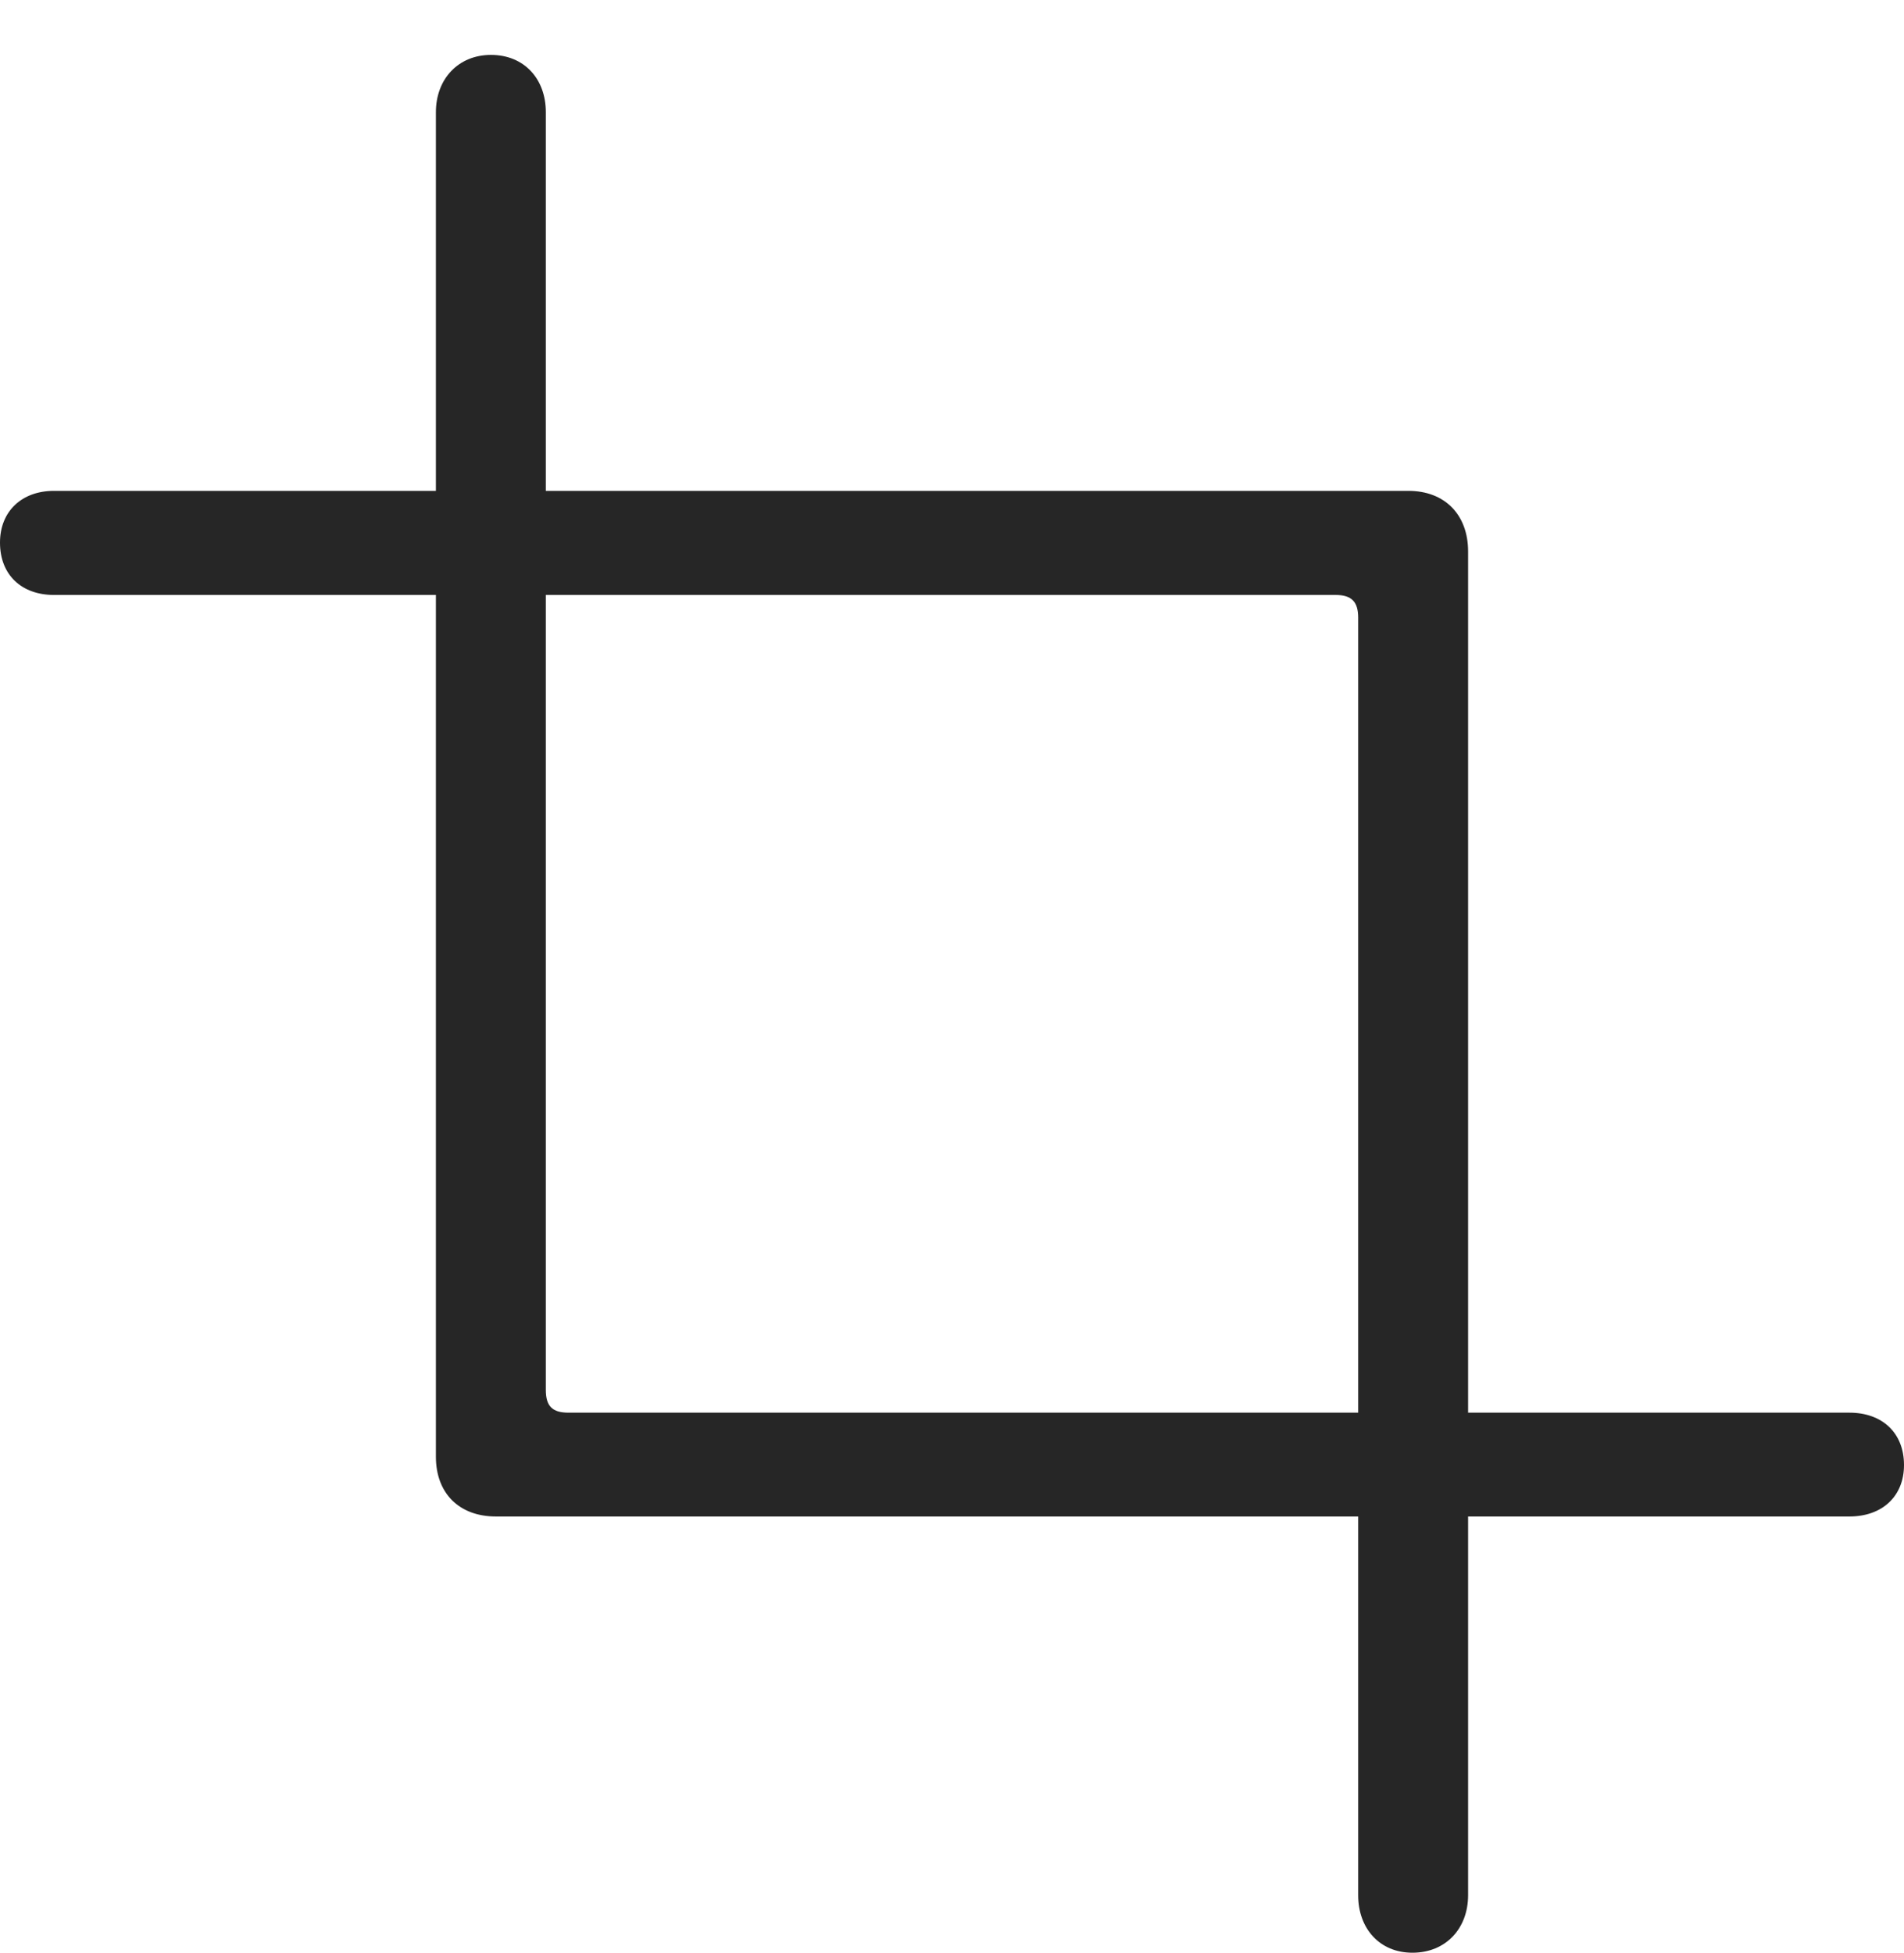 <?xml version="1.0" encoding="UTF-8"?>
<!--Generator: Apple Native CoreSVG 232.5-->
<!DOCTYPE svg
PUBLIC "-//W3C//DTD SVG 1.1//EN"
       "http://www.w3.org/Graphics/SVG/1.1/DTD/svg11.dtd">
<svg version="1.1" xmlns="http://www.w3.org/2000/svg" xmlns:xlink="http://www.w3.org/1999/xlink" width="104.704" height="107.369">
 <g>
  <rect height="107.369" opacity="0" width="104.704" x="0" y="0"/>
  <path d="M104.704 80.554C104.704 78.773 103.493 77.675 101.706 77.675L31.265 77.675C30.373 77.675 30.016 77.318 30.016 76.426L30.016 6.167C30.016 4.346 28.832 3.019 26.999 3.019C25.2 3.019 23.971 4.346 23.971 6.167L23.971 80.101C23.971 82.112 25.257 83.383 27.268 83.383L101.706 83.383C103.493 83.383 104.704 82.285 104.704 80.554ZM0 29.834C0 31.633 1.211 32.713 2.964 32.713L73.439 32.713C74.346 32.713 74.688 33.103 74.688 33.962L74.688 104.206C74.688 106.042 75.872 107.369 77.671 107.369C79.503 107.369 80.733 106.042 80.733 104.206L80.733 30.321C80.733 28.31 79.461 26.99 77.451 26.99L2.964 26.99C1.211 26.99 0 28.103 0 29.834Z" fill="#000000" fill-opacity="0.85"/>
 </g>
</svg>
